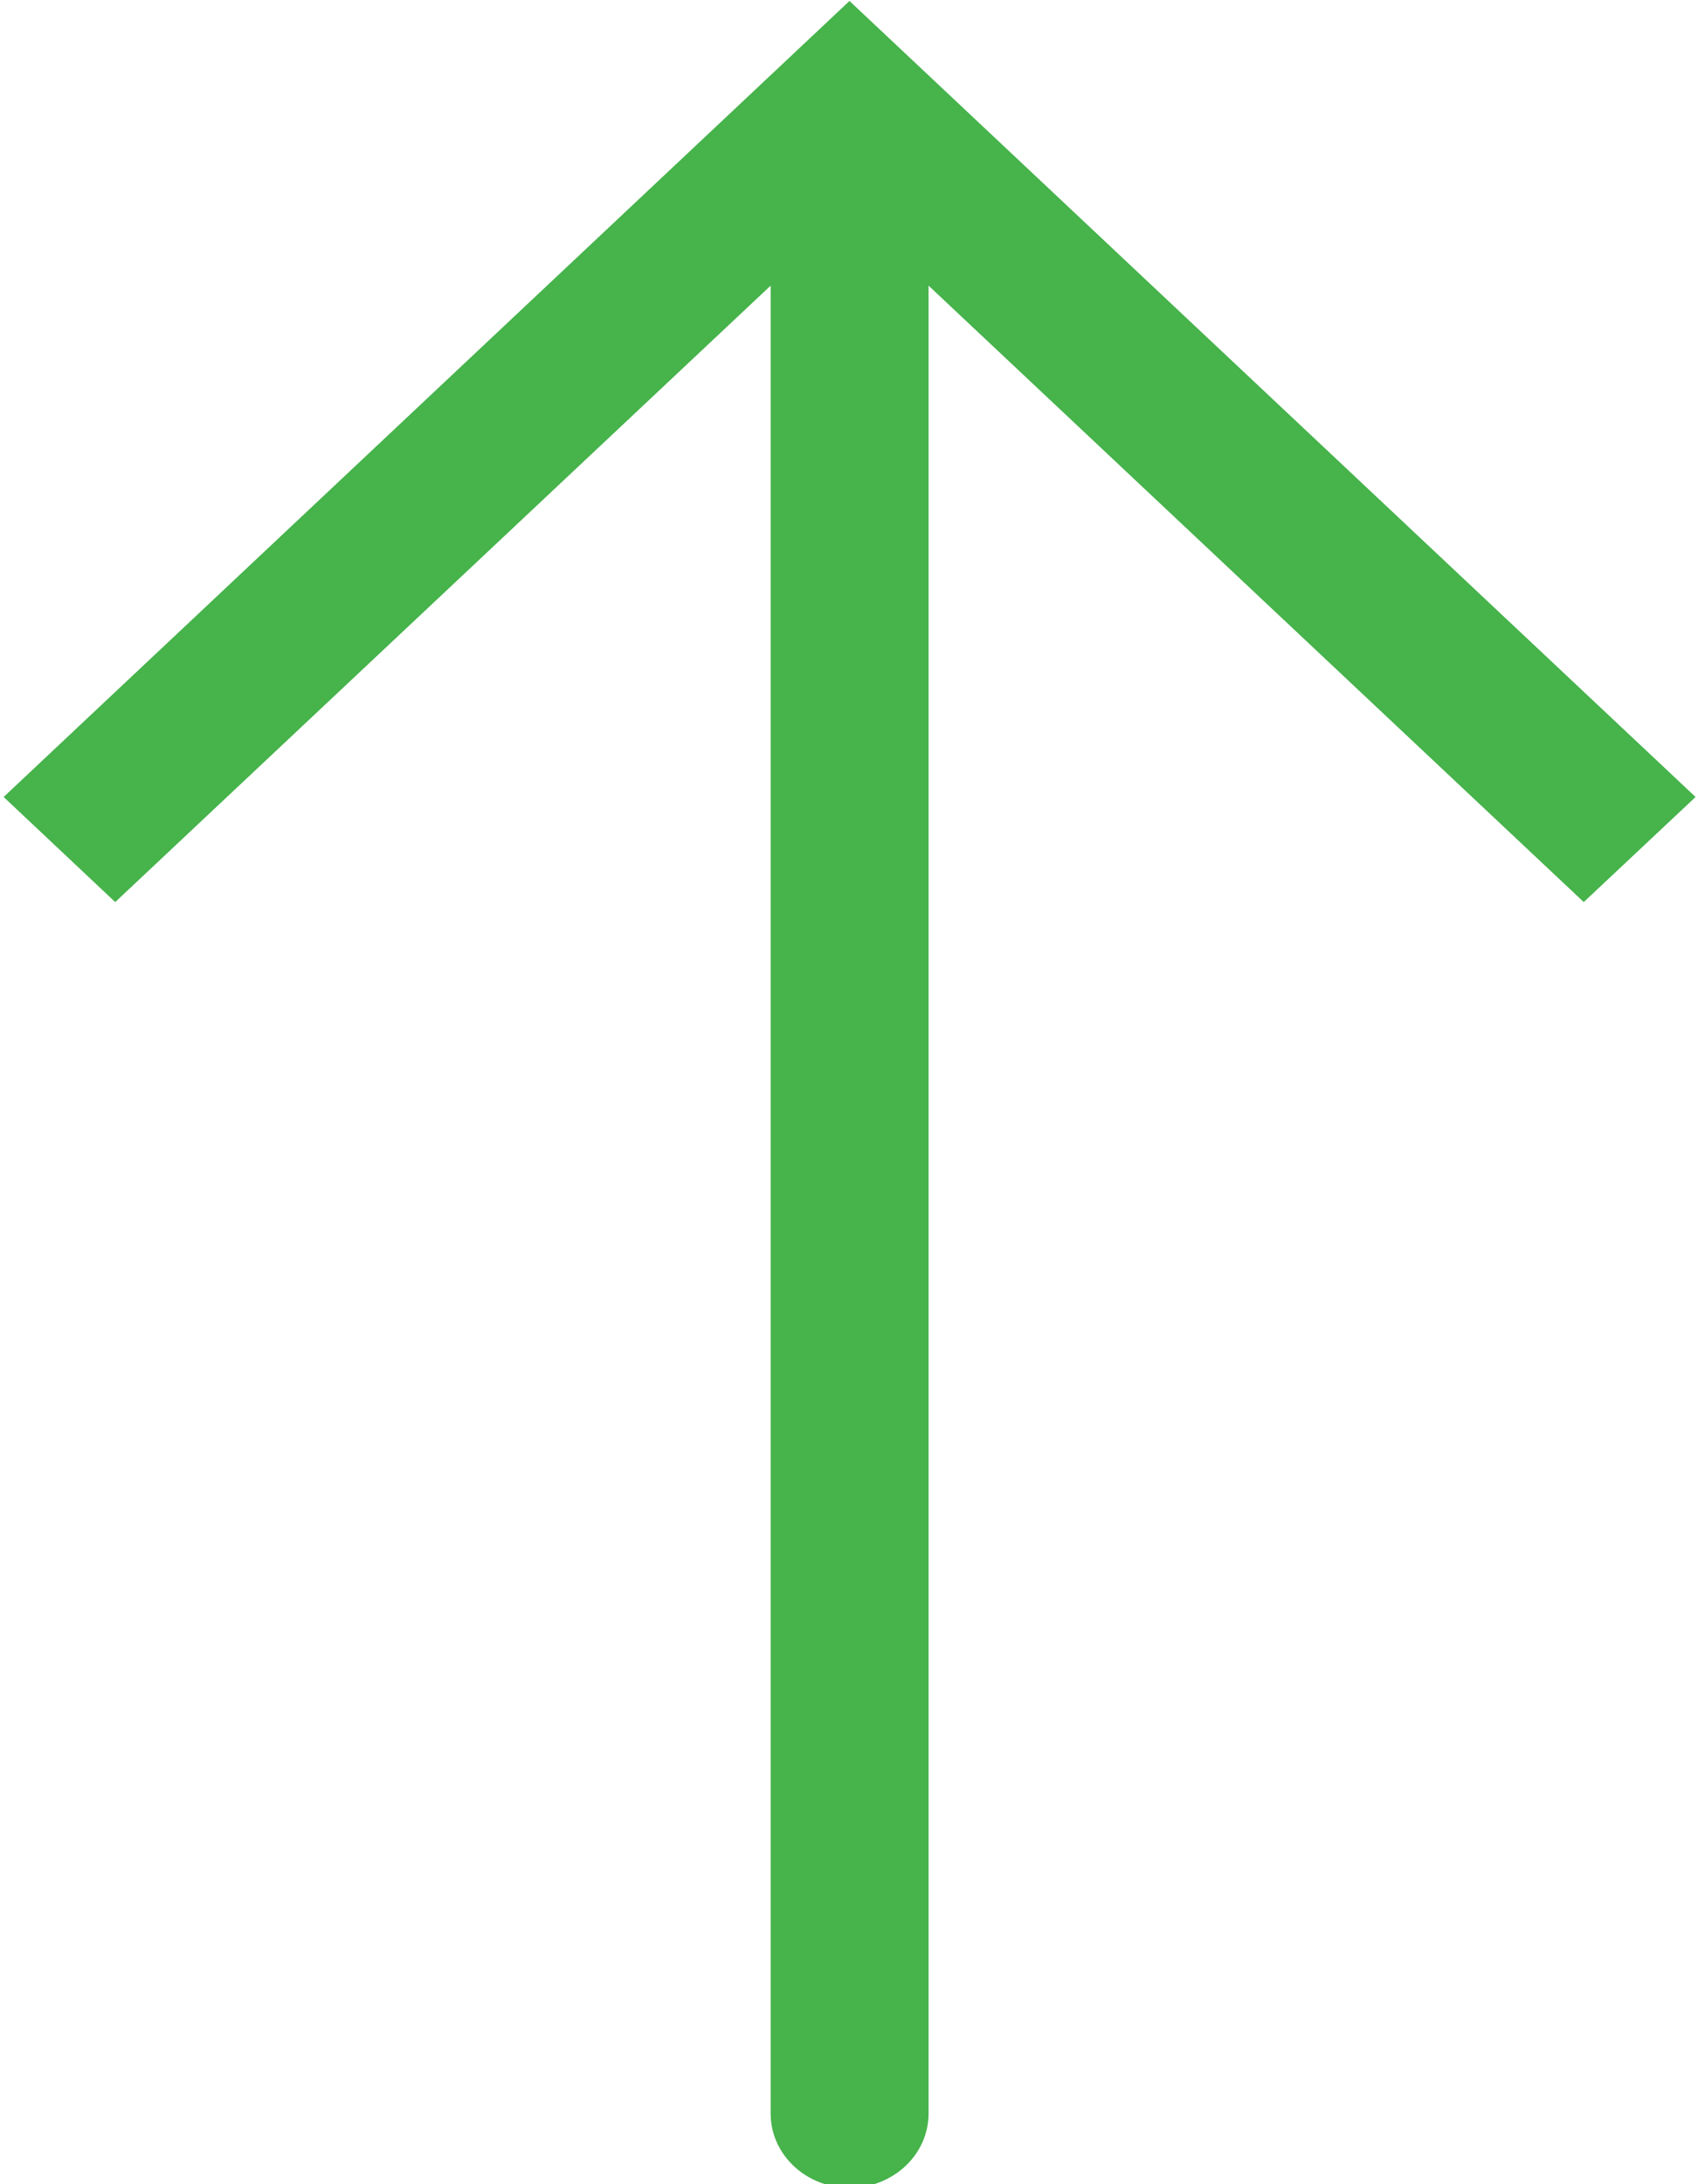 <svg
        xmlns="http://www.w3.org/2000/svg"
        xmlns:xlink="http://www.w3.org/1999/xlink"
        width="7px" height="9px">
    <path fill-rule="evenodd"  fill="rgb(70, 179, 75)" transform="rotate(180 3.5 4.5)"
          d="M3.823,7.823 L3.823,0.291 C3.823,0.122 3.677,-0.015 3.498,-0.015 C3.318,-0.015 3.172,0.122 3.172,0.291 L3.172,7.823 L0.471,5.283 L0.010,5.716 L3.498,8.996 L6.985,5.716 L6.525,5.283 L3.823,7.823 Z"/>
</svg>